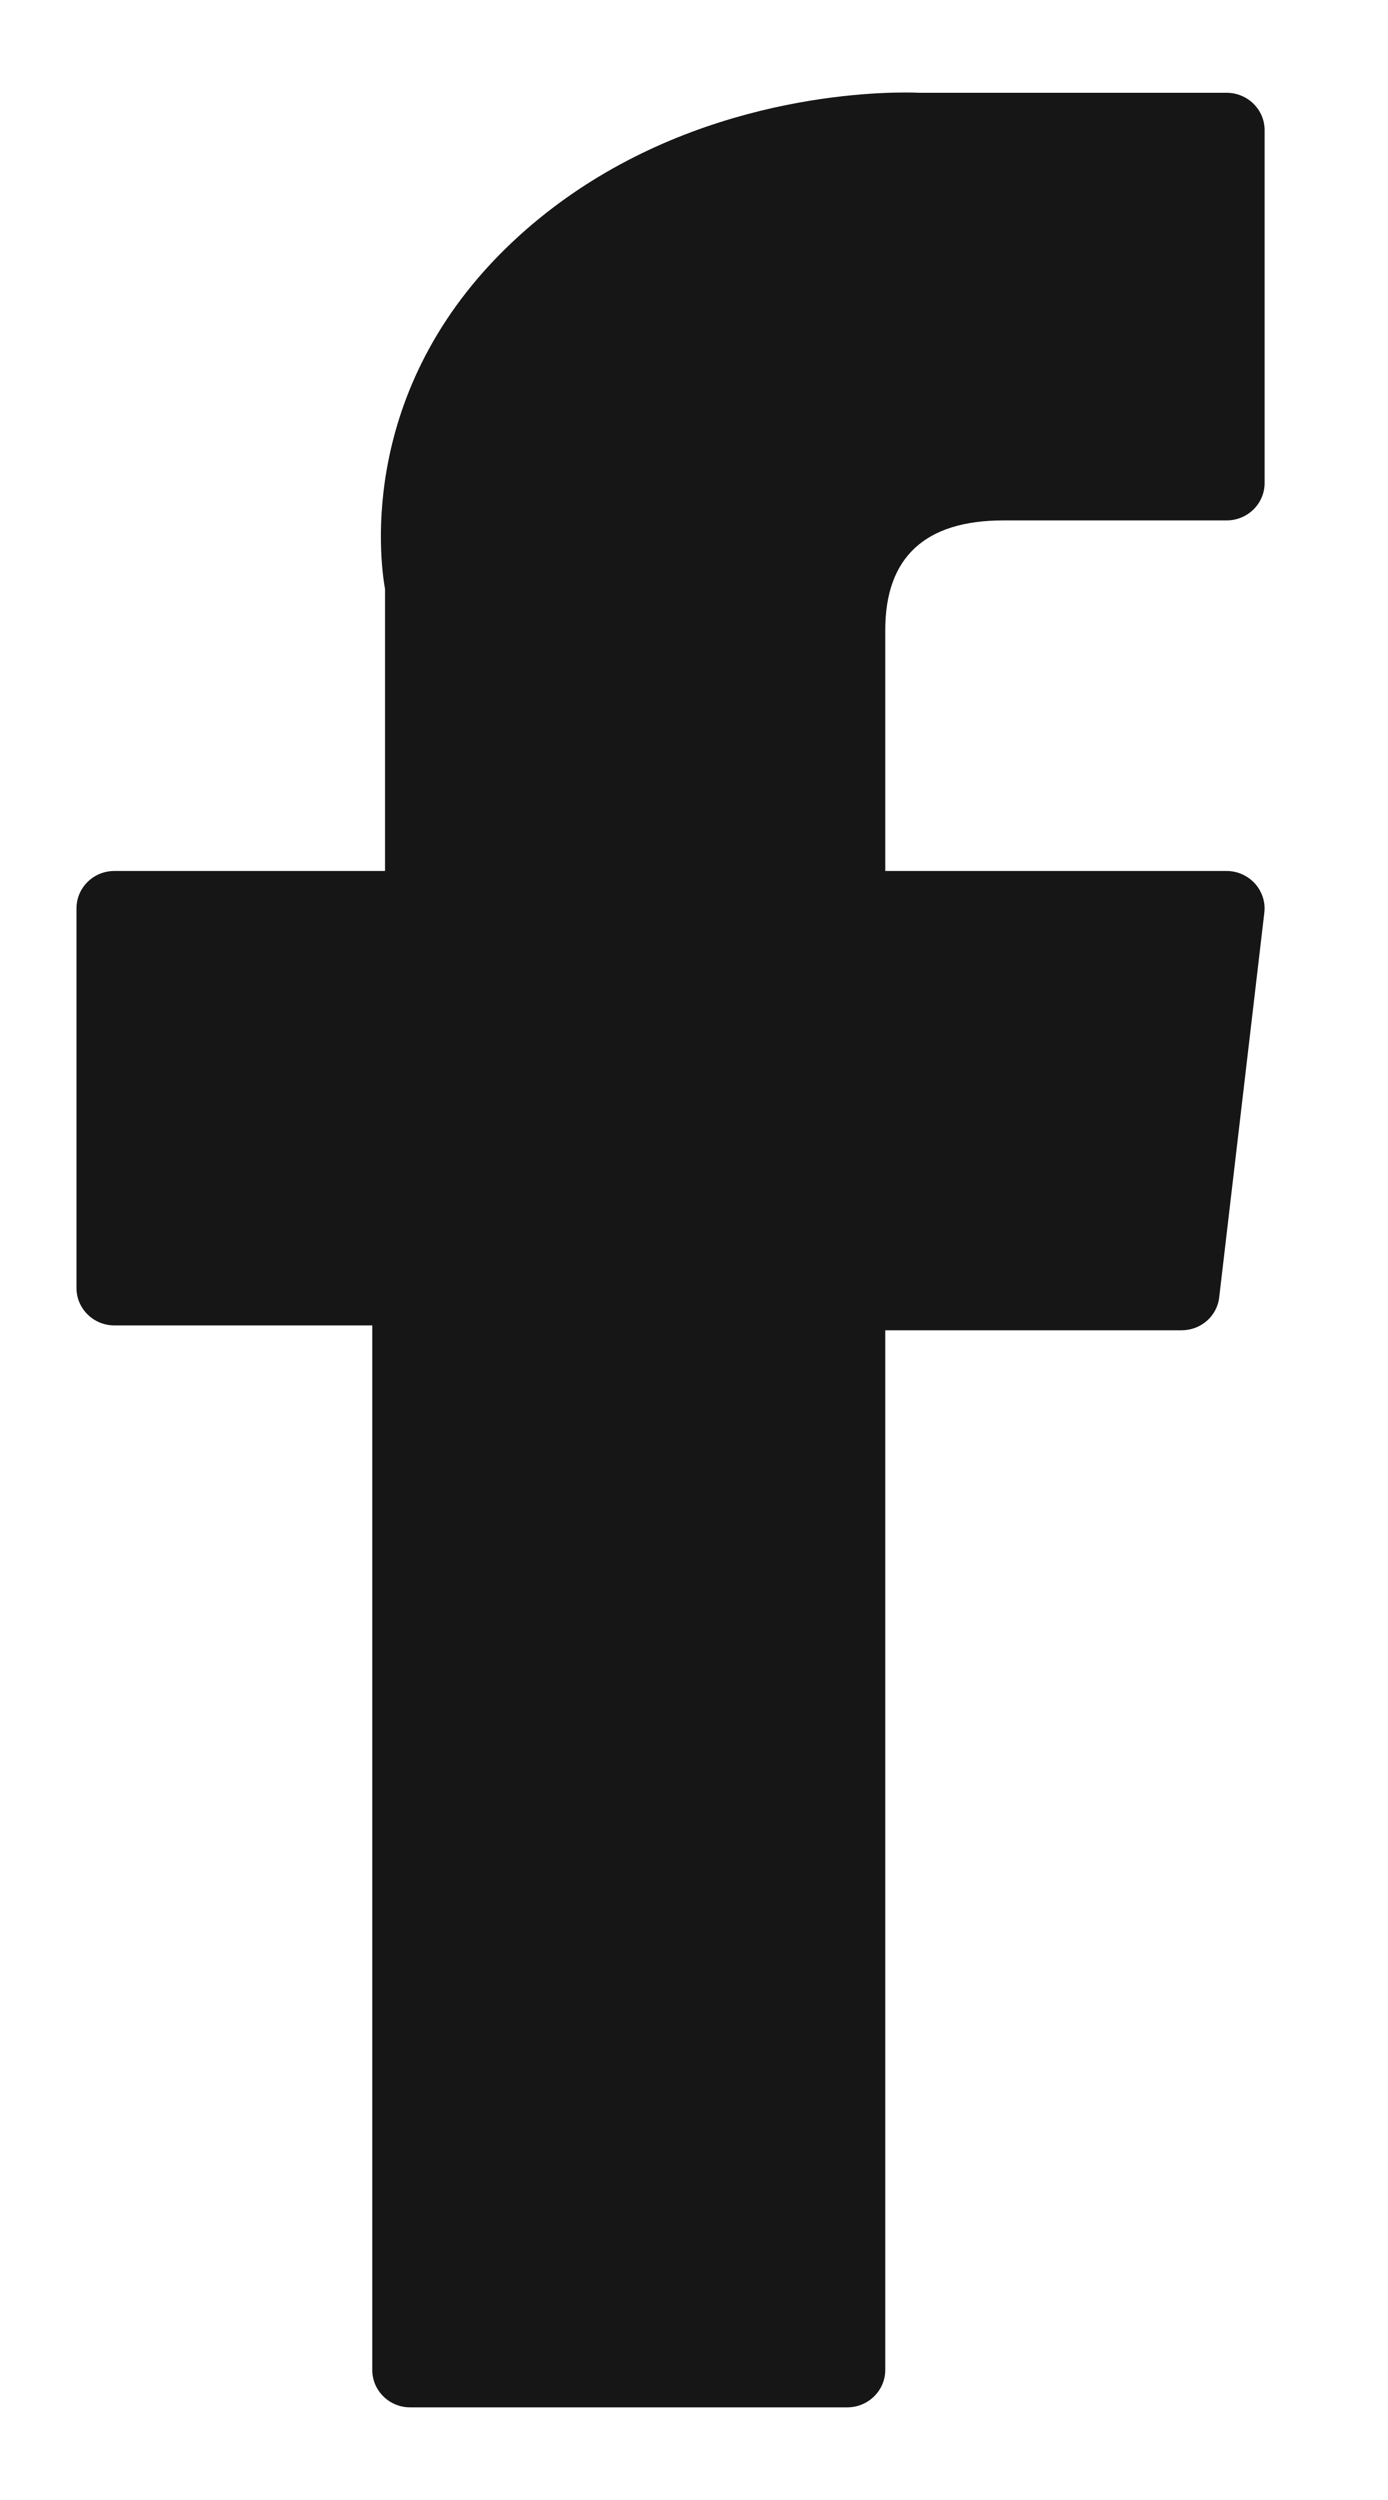 <svg width="10" height="18" viewBox="0 0 10 18" fill="none" xmlns="http://www.w3.org/2000/svg">
<path d="M0.824 9.543H2.682V17.064C2.682 17.212 2.804 17.333 2.955 17.333H6.104C6.255 17.333 6.378 17.212 6.378 17.064V9.578H8.513C8.652 9.578 8.769 9.476 8.784 9.34L9.109 6.571C9.118 6.495 9.093 6.419 9.041 6.361C8.989 6.304 8.915 6.271 8.837 6.271H6.378V4.536C6.378 4.013 6.664 3.747 7.229 3.747C7.31 3.747 8.837 3.747 8.837 3.747C8.988 3.747 9.111 3.627 9.111 3.478V0.937C9.111 0.788 8.988 0.668 8.837 0.668H6.621C6.605 0.667 6.571 0.666 6.52 0.666C6.135 0.666 4.798 0.74 3.742 1.696C2.573 2.754 2.735 4.022 2.774 4.242V6.271H0.824C0.673 6.271 0.551 6.392 0.551 6.54V9.274C0.551 9.422 0.673 9.543 0.824 9.543Z" fill="#161616"/>
</svg>
